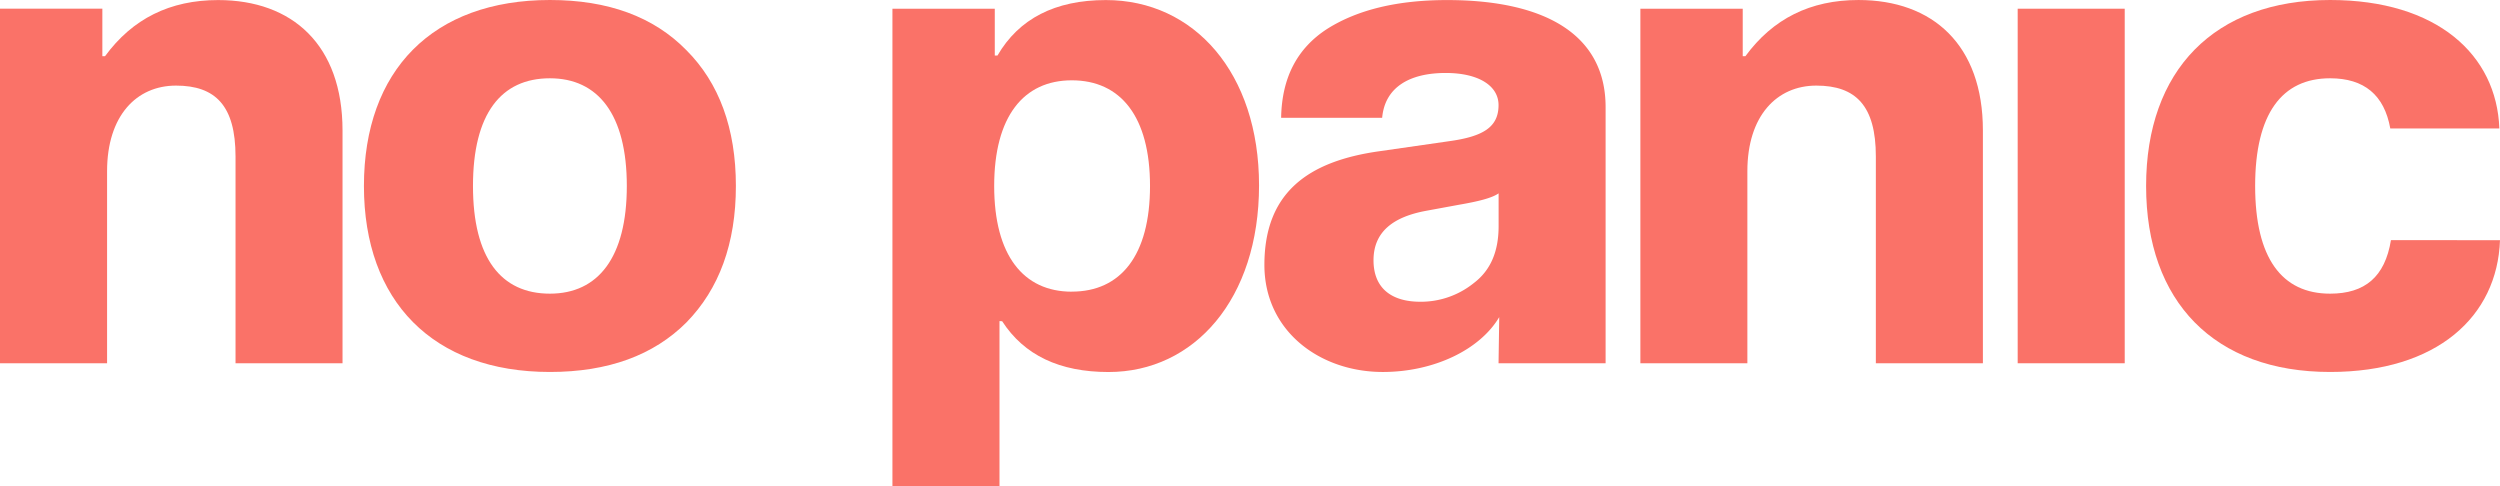 <svg id="Layer_1" data-name="Layer 1" xmlns="http://www.w3.org/2000/svg" width="2460.84" height="478.75" viewBox="0 0 2460.84 478.75">
  <defs>
    <style>
      .cls-1 {
        fill: #fa7268;
      }
    </style>
  </defs>
  <title>logo-red</title>
  <g>
    <path class="cls-1" d="M100.75,65.27h2.63C130.38,28.39,167.26,10,214.68,10c73.09,0,122.48,44.12,122.48,128.41V367.52H231.84V164c0-50-19.76-69.8-58.61-69.8s-67.83,29.63-67.83,84.29v189H0v-349H100.75Z" transform="translate(0 -9.94)"/>
    <path class="cls-1" d="M675.63,327.36c-32.26,32.26-77,48.72-134.33,48.72-115.24,0-183.07-69.8-183.07-183.06C358.23,79.1,426.06,9.94,541.3,9.94q85.94,0,134.33,49.39C707.9,91.6,724.36,136.38,724.36,193S707.9,294.43,675.63,327.36ZM541.3,87c-48.07,0-75.73,34.9-75.73,106s27.66,106,75.73,106C588.71,299,617,263.44,617,193S588.71,87,541.3,87Z" transform="translate(0 -9.94)"/>
    <path class="cls-1" d="M983.84,326V488.69H878.45V18.51H979.2v46.1h2.64C1002.91,28.39,1038.47,10,1088.52,10c86.92,0,150.8,71.78,150.8,182.41,0,112-63.88,183.72-148.17,183.72-48.07,0-83-16.46-104.7-50ZM1055,297c48.07,0,77-35.56,77-104s-29-104-77-104c-47.42,0-76.39,35.56-76.39,104.05s28.95,104,76.37,104Z" transform="translate(0 -9.94)"/>
    <path class="cls-1" d="M1475.73,323.4v-1.31c-19.1,32.26-64.54,54-114.58,54-61.9,0-116.56-40.16-116.56-105.36,0-71.12,42.8-102.07,113.26-111.94l68.49-9.85c33.58-4.61,48.73-13.83,48.73-35.56,0-19.1-19.75-31.61-52-31.61-36.22,0-59.93,14.49-62.56,44.12h-99.44c.66-39.51,15.81-68.48,45.44-87.58C1336.8,19.21,1376.31,10,1424.38,10c96.81,0,156.07,34.24,156.07,105.36V367.52H1475.07ZM1404,217.4c-32.27,5.93-52,20.42-52,48.73,0,27,17.12,40.83,46.09,40.83a83,83,0,0,0,52.69-18.44c16.46-12.51,24.36-30.95,24.36-56V200.26c-6.58,4.61-19.75,7.9-38.85,11.2Z" transform="translate(0 -9.94)"/>
    <path class="cls-1" d="M1715.43,65.27h2.63c27-36.88,63.88-55.32,111.29-55.32,73.1,0,122.49,44.12,122.49,128.41V367.52H1846.47V164c0-50-19.75-69.8-58.61-69.8S1720,123.87,1720,178.53v189H1614.68v-349h100.75Z" transform="translate(0 -9.94)"/>
    <path class="cls-1" d="M1986.08,18.51h105.36v349H1986.08Z" transform="translate(0 -9.94)"/>
    <path class="cls-1" d="M2460.84,246.36c-2.63,75.07-61.9,129.72-167.26,129.72-113.92,0-181.09-69.14-181.09-183.06S2179.68,9.94,2293.6,9.94c105.36,0,164,54,166.6,126.44H2352.84Q2344,87,2293.58,87c-47.41,0-73.76,34.9-73.76,106s26.35,106,73.76,106c34.24,0,54-16.46,59.92-52.68Z" transform="translate(0 -9.94)"/>
  </g>
</svg>
